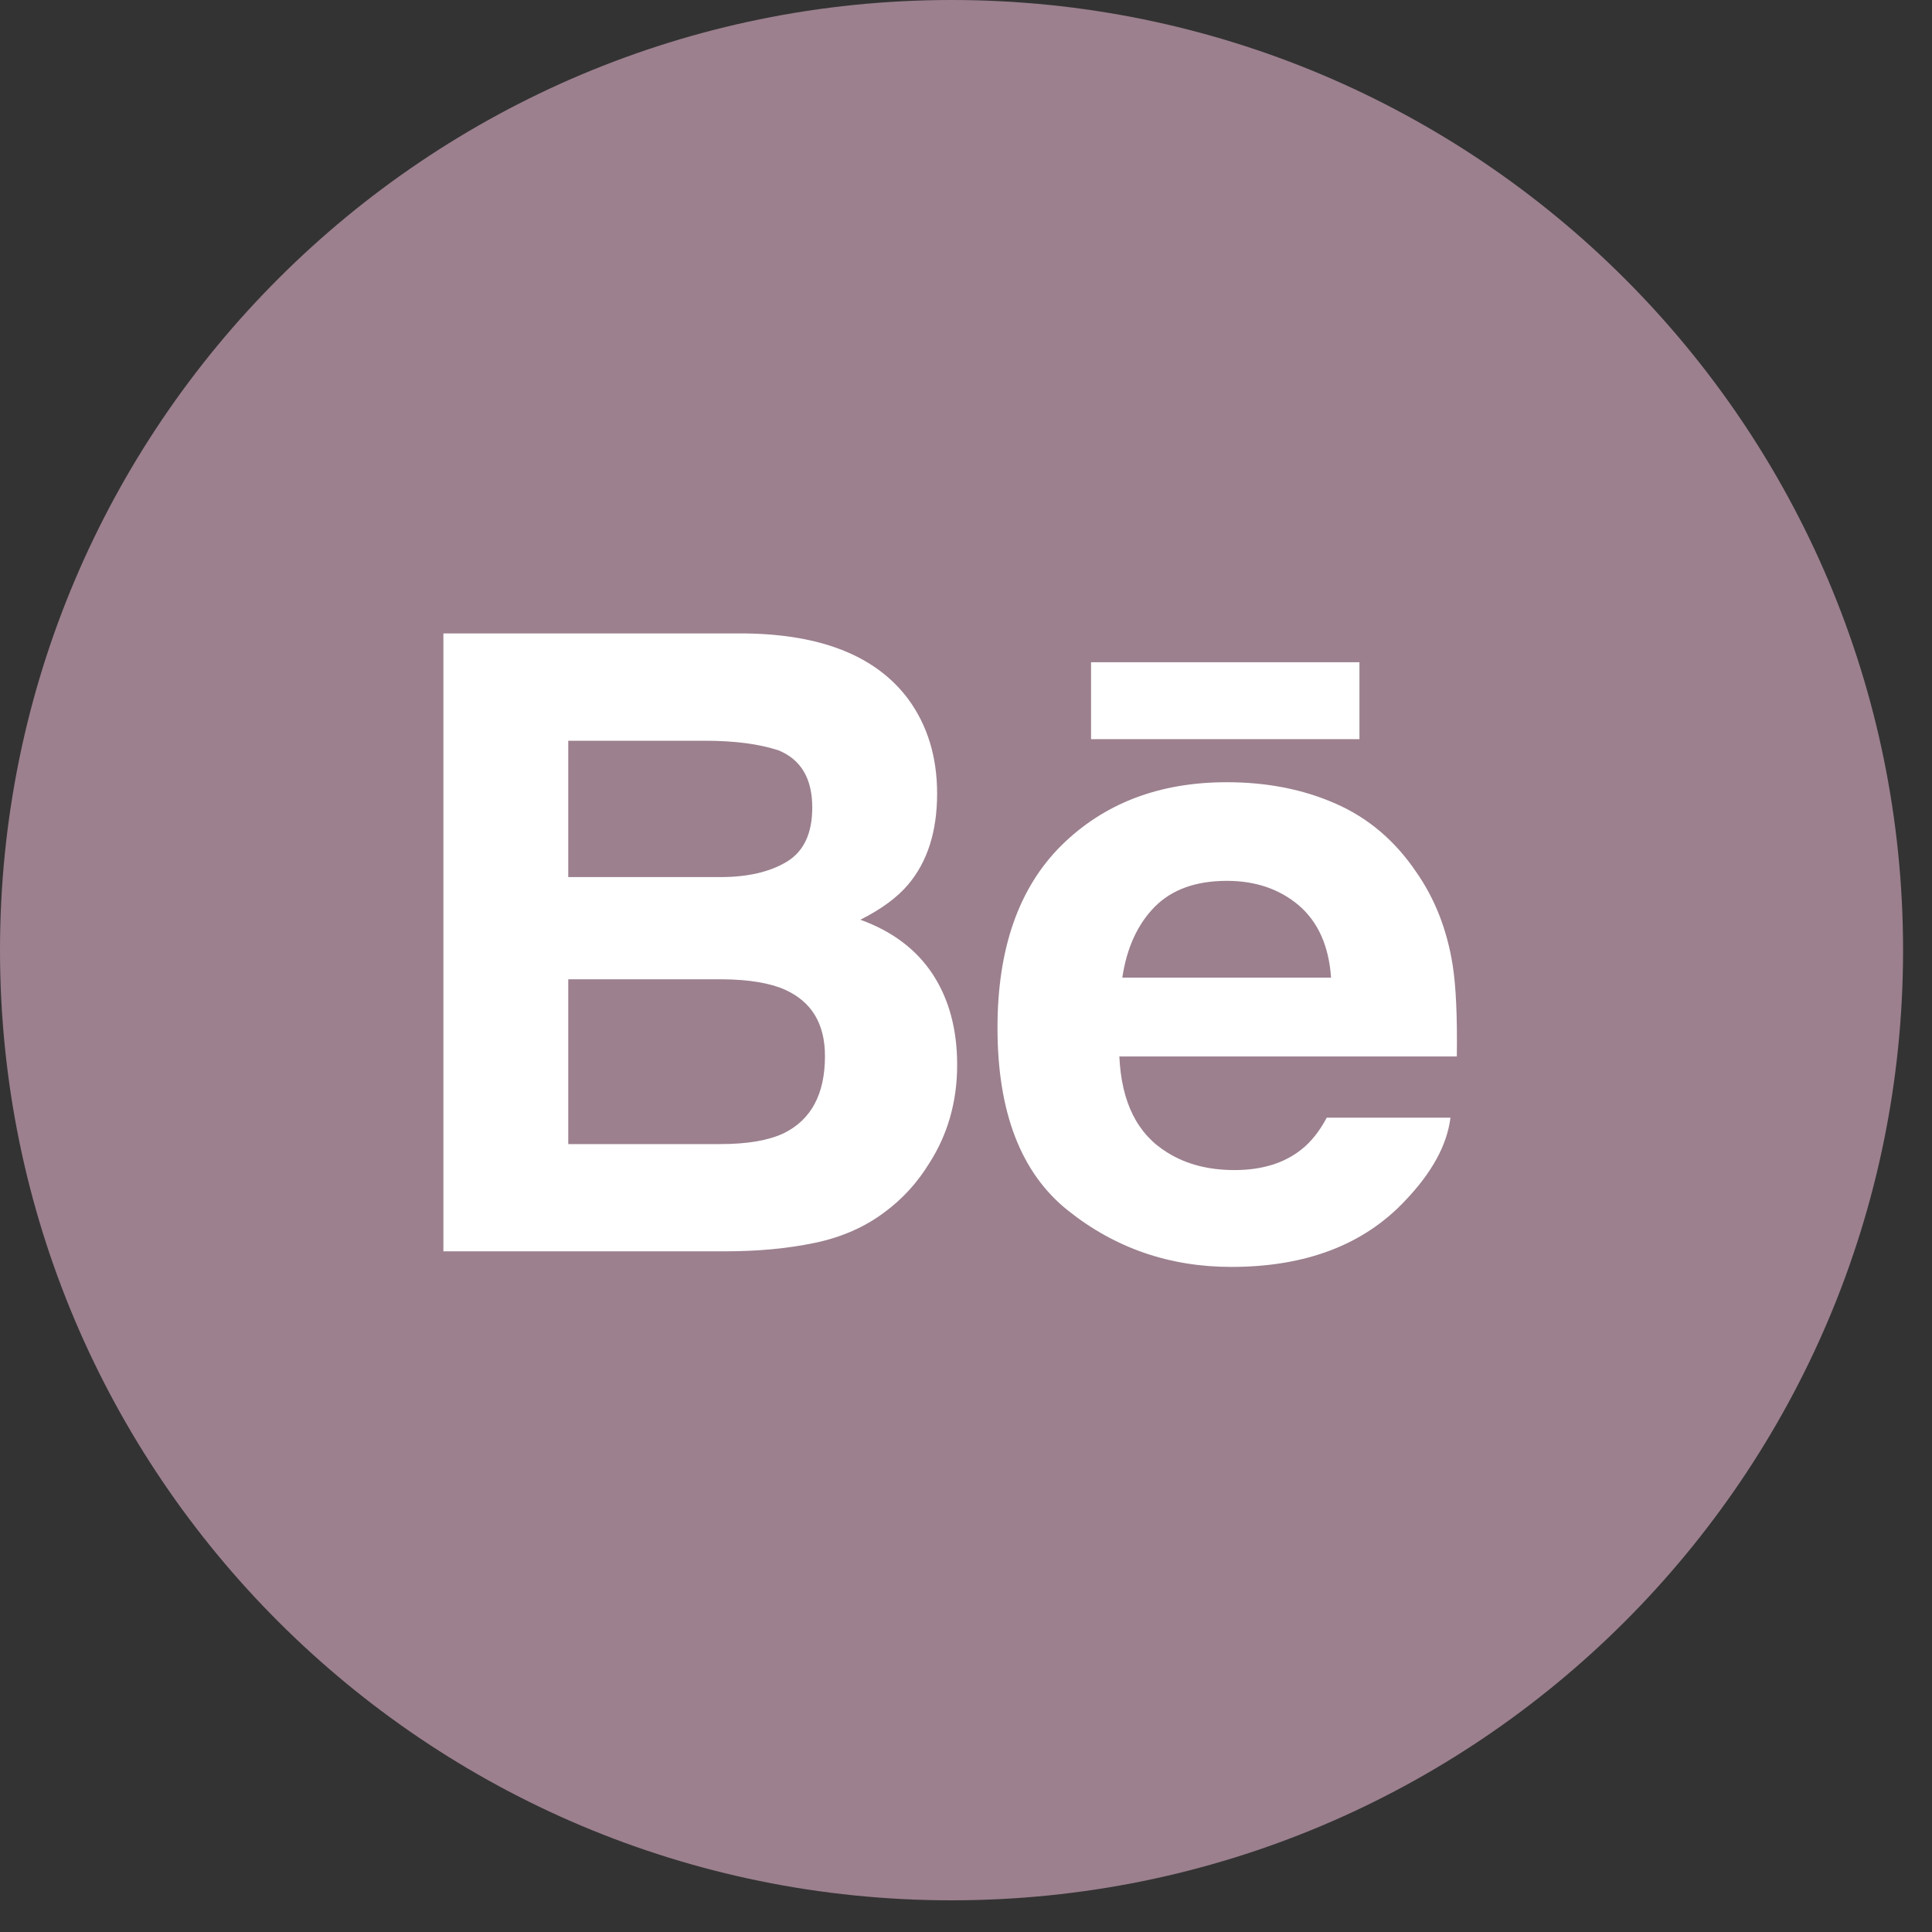 <?xml version="1.0" encoding="UTF-8"?>
<svg width="40px" height="40px" viewBox="0 0 40 40" version="1.1" xmlns="http://www.w3.org/2000/svg" xmlns:xlink="http://www.w3.org/1999/xlink">
    <rect x="0" y="0" width="40" height="40" fill="#333333" stroke="none"/>
    <!-- Generator: Sketch 48.1 (47250) - http://www.bohemiancoding.com/sketch -->
    <title>Behance</title>
    <desc>Created with Sketch.</desc>
    <defs></defs>
    <g id="contact" stroke="none" stroke-width="1" fill="none" fill-rule="evenodd" transform="translate(-330, -507)">
        <g id="section1" transform="translate(130, 180)">
            <g id="social" transform="translate(0, 327)">
                <g id="Behance" transform="translate(200, 0)">
                    <path d="M0,19.672 C0,8.808 8.82,0 19.701,0 C30.581,0 39.401,8.808 39.401,19.672 C39.401,30.537 30.581,39.344 19.701,39.344 C8.82,39.344 0,30.537 0,19.672 Z" id="back" fill-opacity="0.8" fill="#B693A5"></path>
                    <path d="M22.589,15.303 L28.146,15.303 L28.146,13.711 L22.589,13.711 L22.589,15.303 L22.589,15.303 Z M23.905,18.777 C23.551,19.137 23.328,19.625 23.236,20.241 L27.558,20.241 C27.513,19.584 27.288,19.087 26.891,18.745 C26.489,18.406 25.994,18.237 25.402,18.237 C24.76,18.237 24.259,18.417 23.905,18.777 L23.905,18.777 L23.905,18.777 Z M27.656,16.64 C28.326,16.934 28.877,17.402 29.311,18.039 C29.708,18.602 29.962,19.254 30.078,19.995 C30.145,20.429 30.173,21.057 30.162,21.873 L23.175,21.873 C23.217,22.821 23.547,23.487 24.179,23.868 C24.562,24.106 25.022,24.225 25.562,24.225 C26.131,24.225 26.596,24.08 26.953,23.792 C27.149,23.635 27.321,23.418 27.469,23.14 L30.03,23.14 C29.962,23.7 29.651,24.271 29.1,24.85 C28.242,25.769 27.039,26.23 25.493,26.23 C24.216,26.23 23.09,25.842 22.116,25.066 C21.138,24.291 20.652,23.027 20.652,21.279 C20.652,19.64 21.092,18.383 21.972,17.507 C22.854,16.635 23.995,16.195 25.4,16.195 C26.236,16.195 26.987,16.344 27.656,16.64 L27.656,16.64 L27.656,16.64 Z M11.765,20.275 L11.765,23.687 L14.914,23.687 C15.476,23.687 15.915,23.611 16.228,23.462 C16.796,23.182 17.08,22.651 17.08,21.865 C17.08,21.198 16.806,20.741 16.255,20.492 C15.946,20.353 15.513,20.28 14.958,20.275 L11.765,20.275 L11.765,20.275 Z M11.765,15.336 L11.765,18.159 L14.919,18.159 C15.48,18.159 15.938,18.053 16.29,17.841 C16.641,17.629 16.817,17.254 16.817,16.719 C16.817,16.121 16.585,15.728 16.121,15.536 C15.719,15.403 15.208,15.336 14.588,15.336 L11.765,15.336 L11.765,15.336 Z M18.807,14.478 C19.203,15.022 19.402,15.672 19.402,16.43 C19.402,17.21 19.203,17.84 18.802,18.314 C18.578,18.58 18.248,18.823 17.813,19.042 C18.474,19.281 18.973,19.657 19.312,20.172 C19.647,20.685 19.817,21.311 19.817,22.046 C19.817,22.804 19.624,23.485 19.238,24.086 C18.994,24.484 18.688,24.82 18.32,25.093 C17.907,25.405 17.419,25.619 16.856,25.735 C16.292,25.851 15.682,25.907 15.023,25.907 L9.18,25.907 L9.18,13.115 L15.447,13.115 C17.028,13.138 18.147,13.592 18.807,14.478 L18.807,14.478 L18.807,14.478 Z" fill="#FFFFFF"></path>
                </g>
            </g>
        </g>
    </g>
</svg>